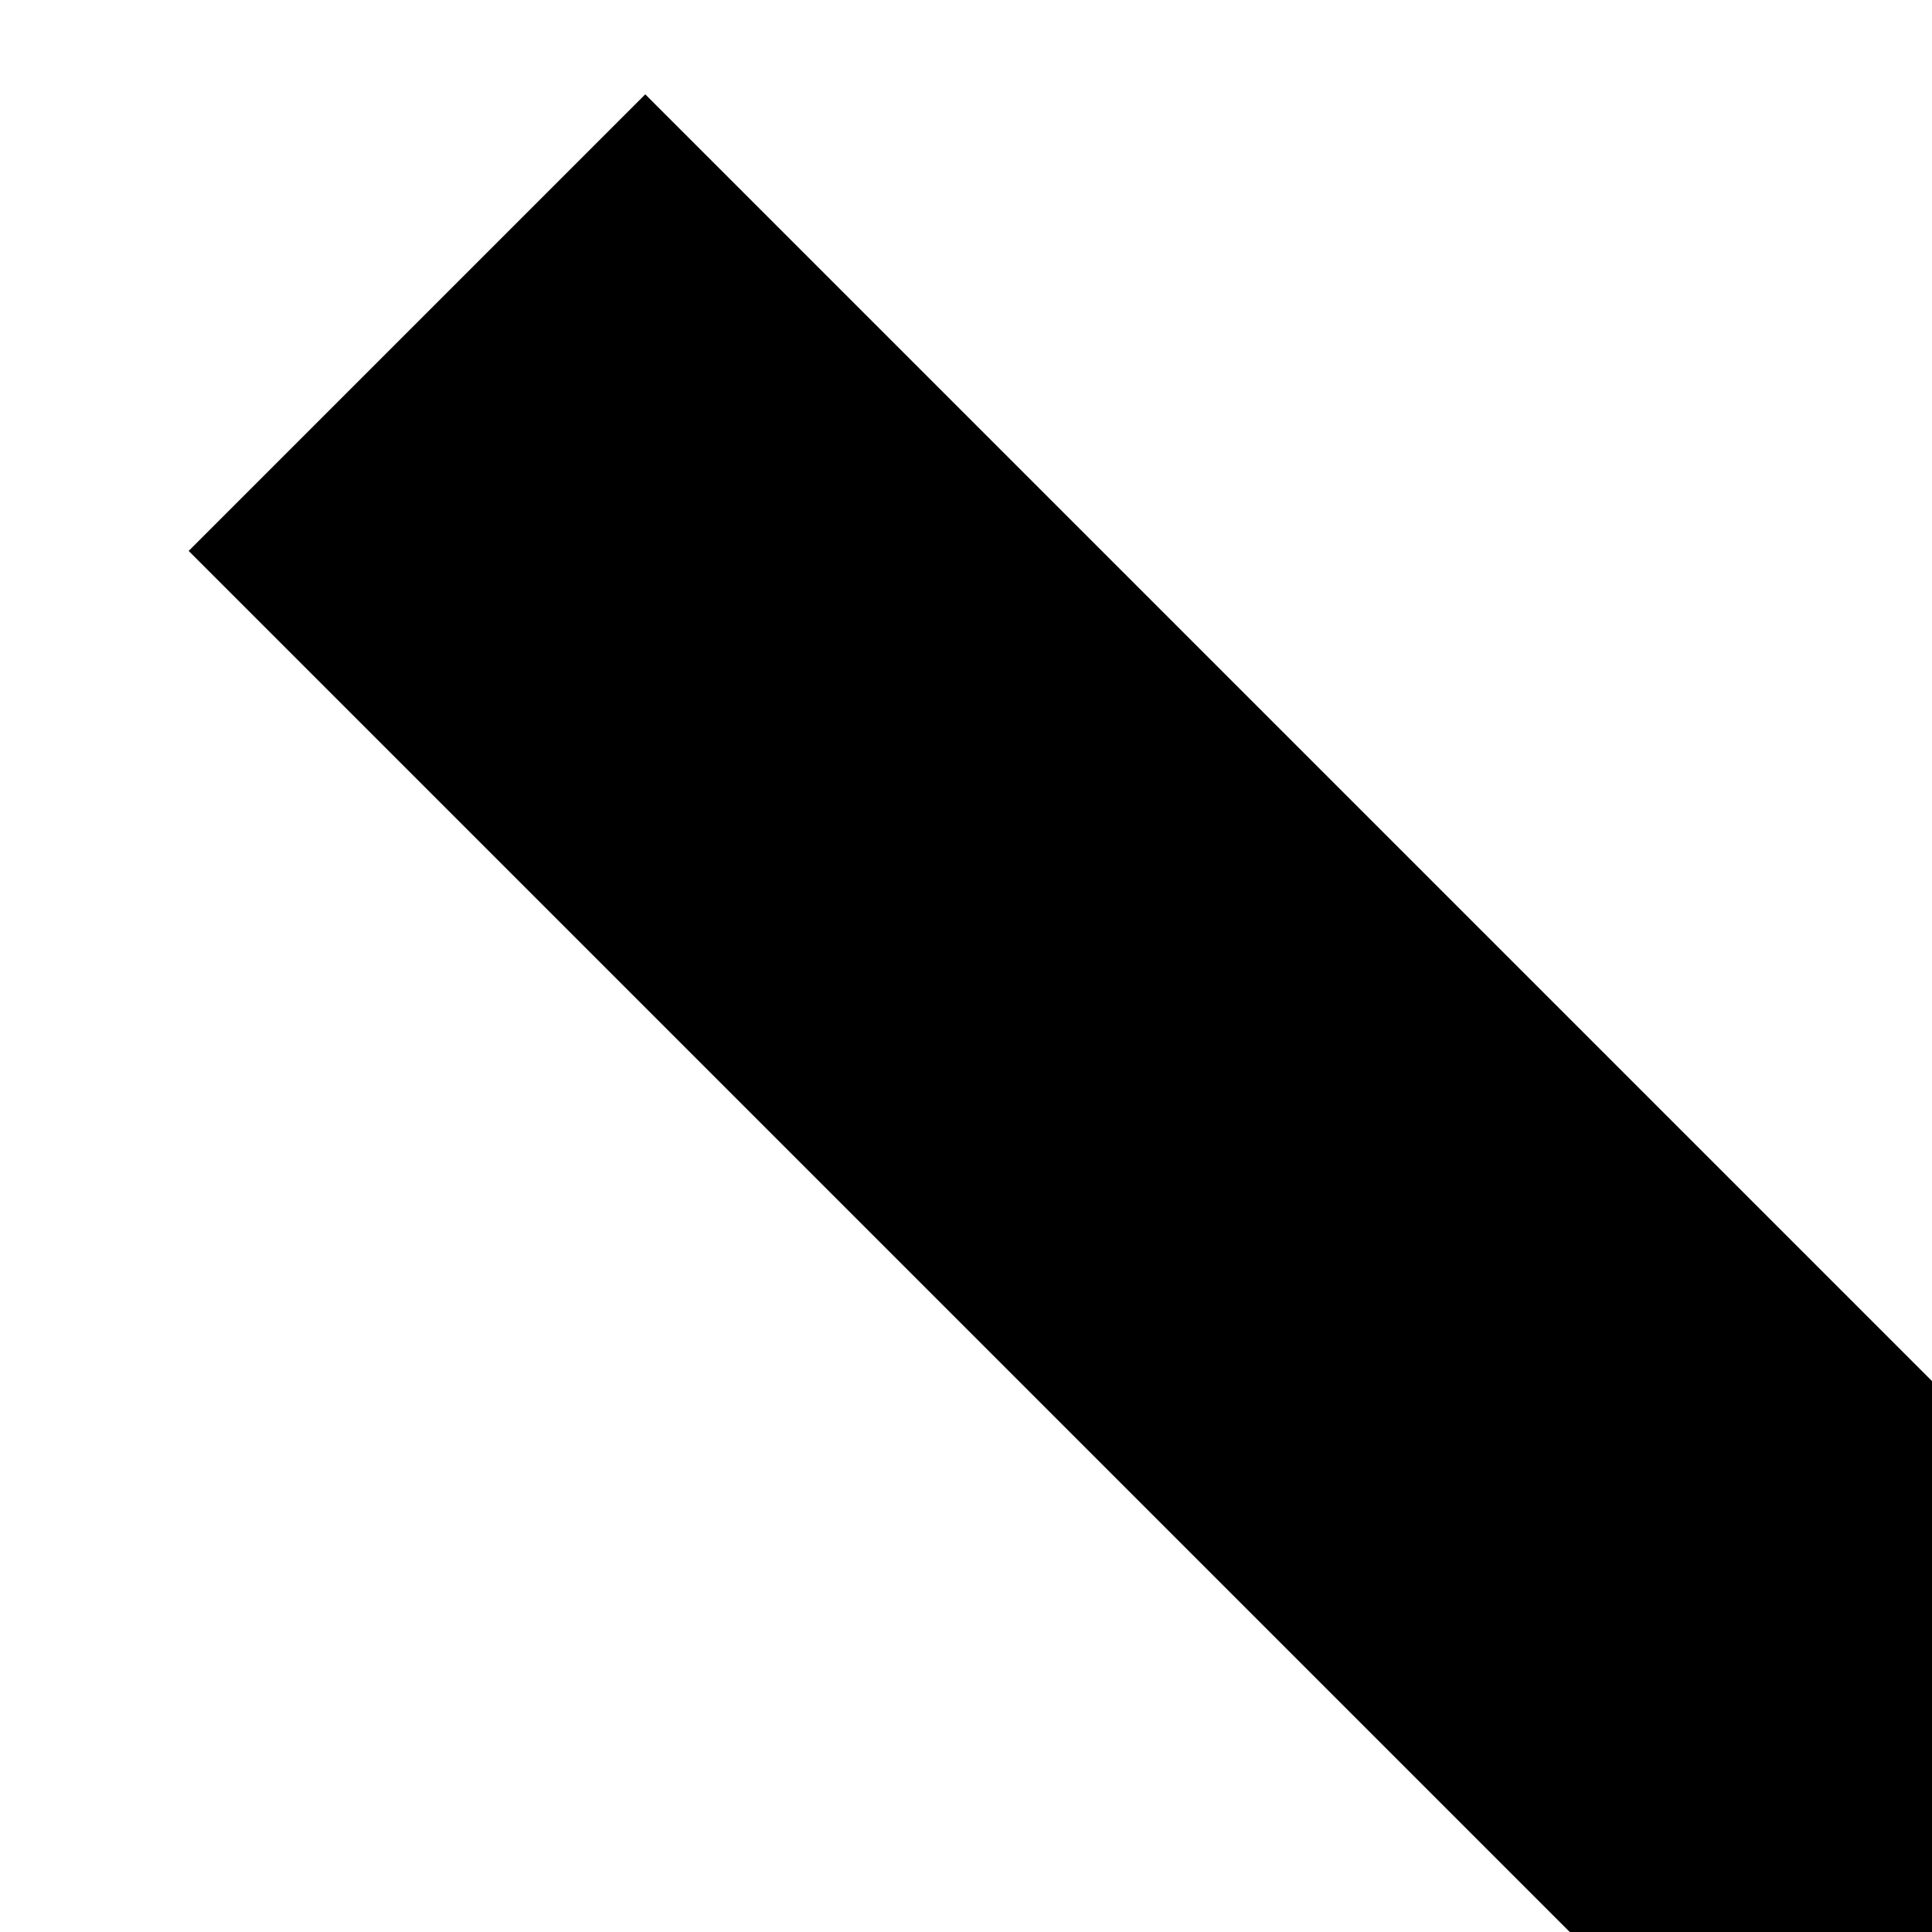<svg xmlns="http://www.w3.org/2000/svg" version="1.1" viewBox="0 0 512 512" fill="currentColor"><path fill="currentColor" d="m903 146l879 878l-879 878l121 121l999-999l-999-999zm-853 0l878 878l-878 878l121 121l999-999L171 25z"/></svg>